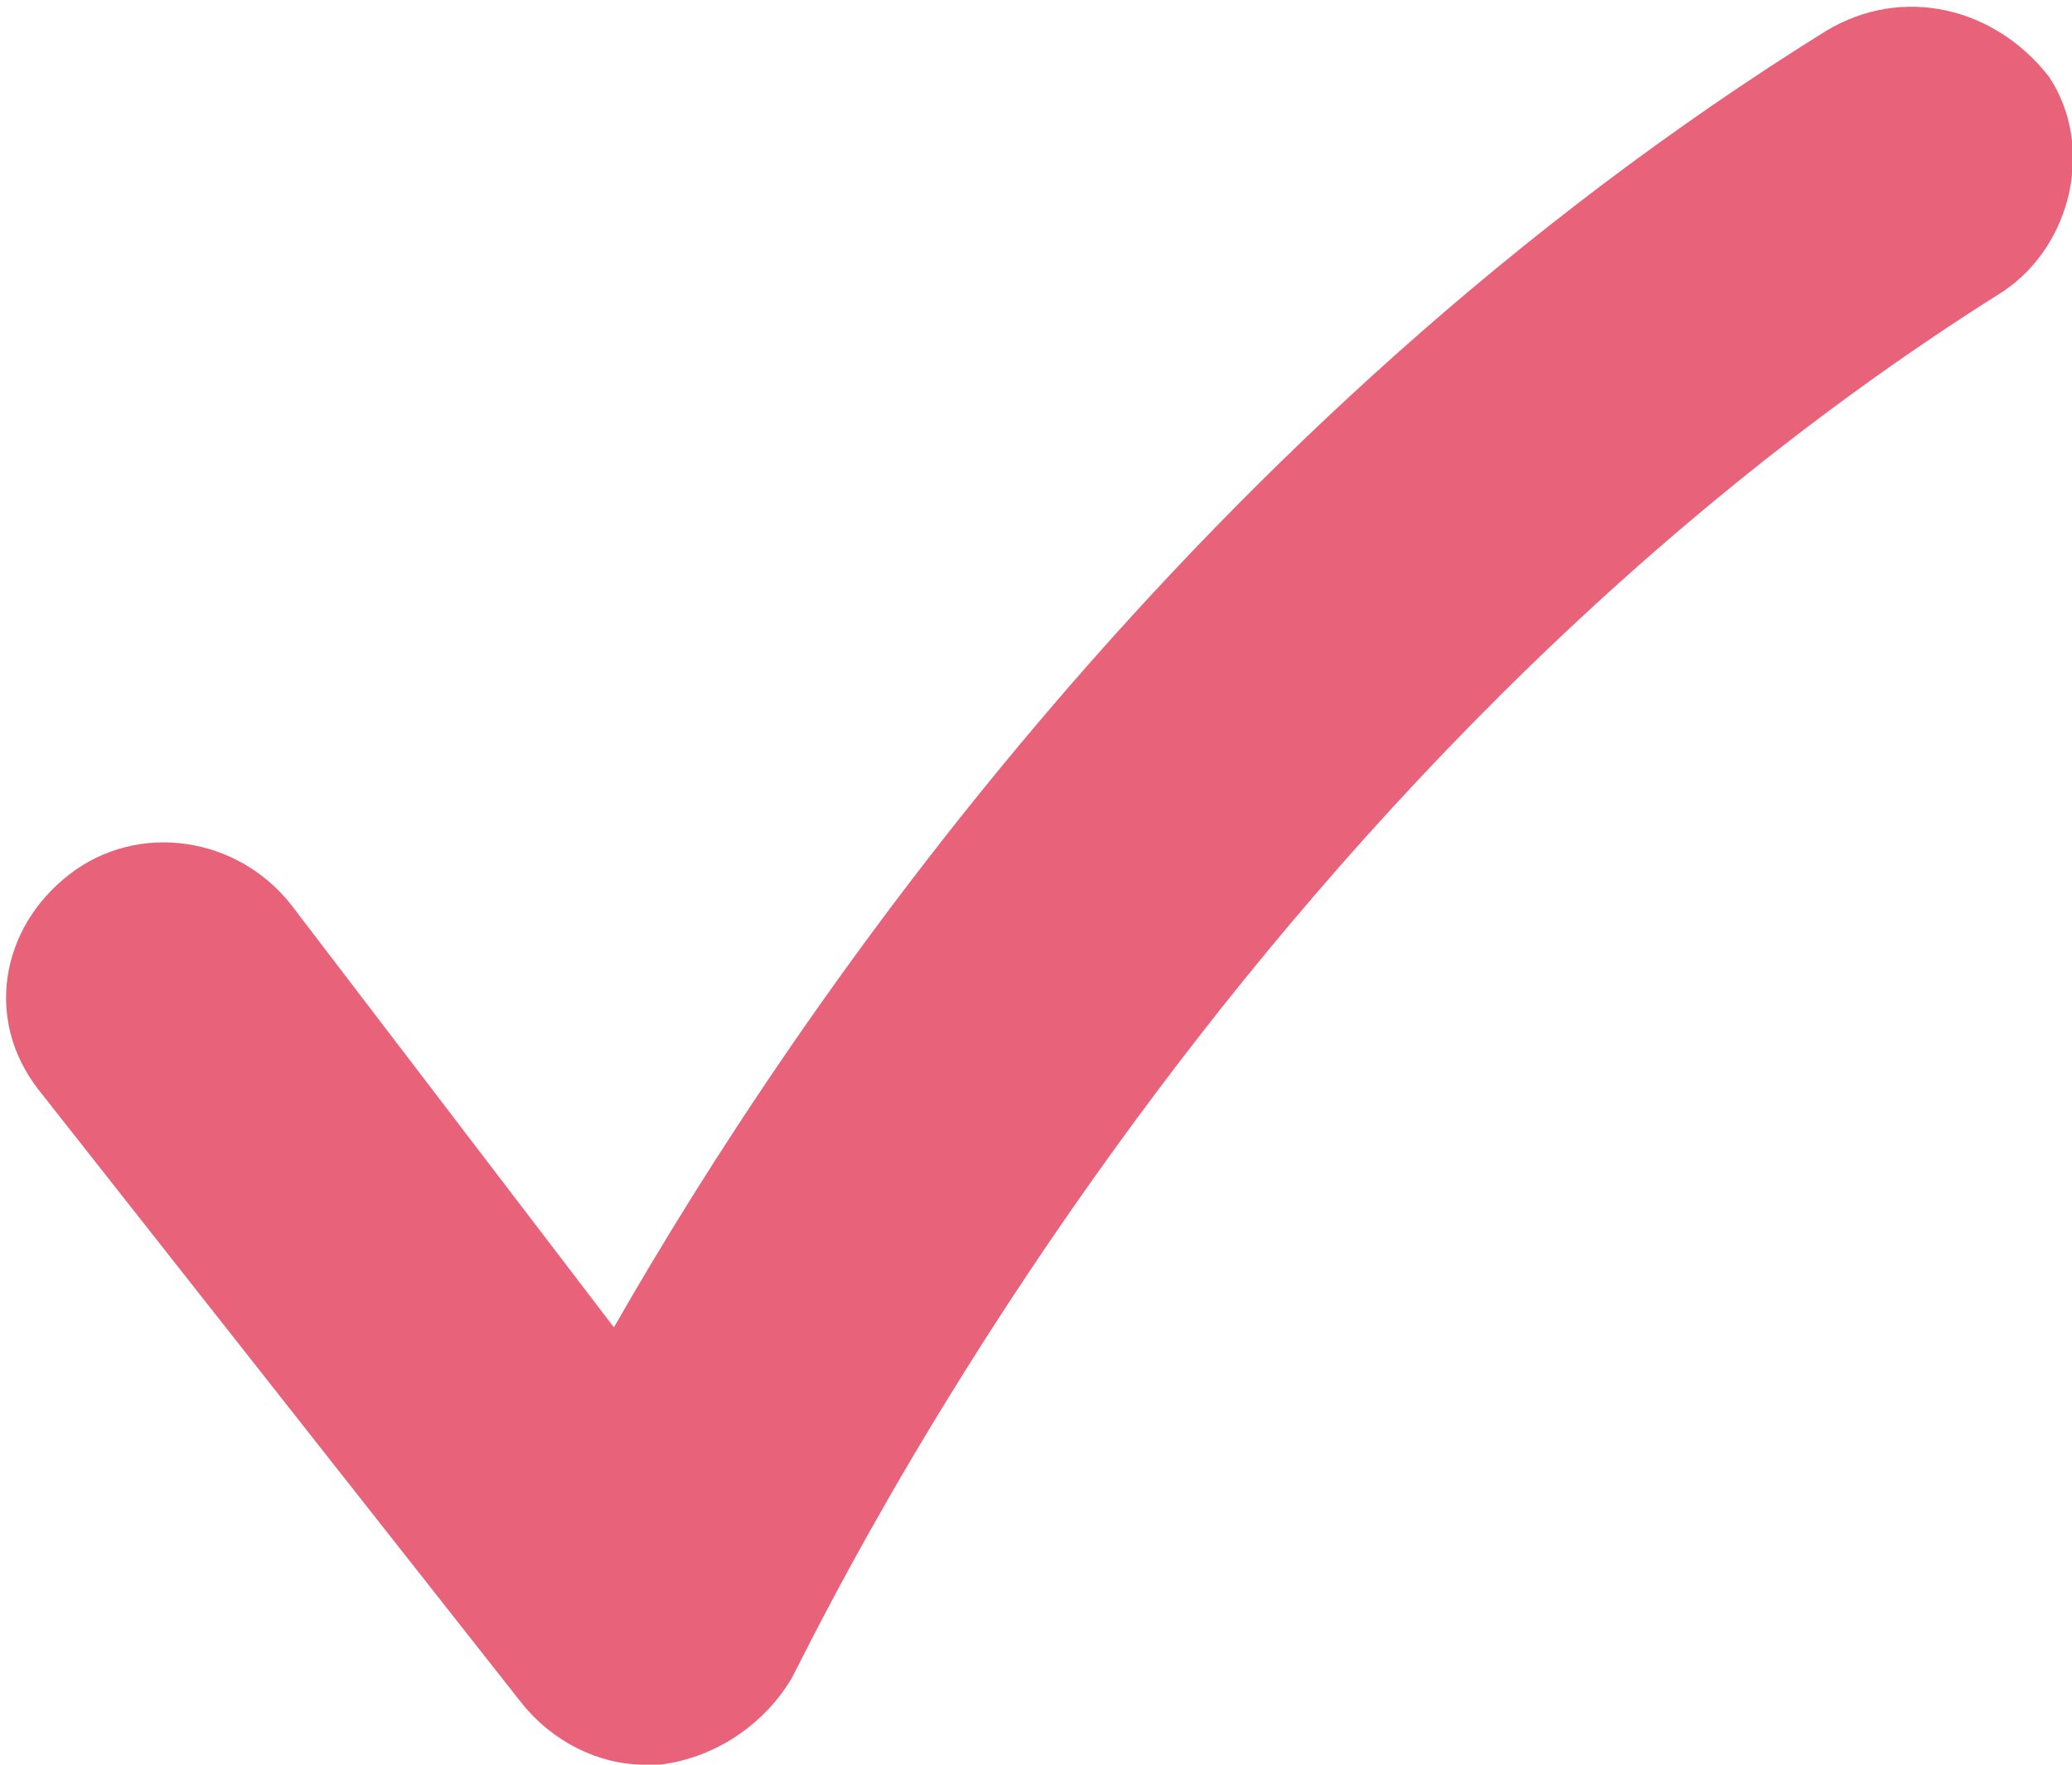 <?xml version="1.0" encoding="utf-8"?>
<svg version="1.1" id="Layer_1" xmlns="http://www.w3.org/2000/svg" xmlns:xlink="http://www.w3.org/1999/xlink" x="0px" y="0px"
	 viewBox="0 0 27 23" enable-background="new 0 0 27 23" xml:space="preserve">
<g display="none" opacity="0.2">
	<g display="inline">
		<path fill="#231F20" d="M8.5,25c-0.6,0-1.2-0.3-1.6-0.8l-6.1-8c-0.7-0.9-0.5-2.1,0.4-2.8c0.9-0.7,2.1-0.5,2.8,0.4l4.2,5.5
			c2.3-4.2,7.3-11.8,15.3-16.9c0.9-0.6,2.2-0.3,2.8,0.6c0.6,0.9,0.3,2.2-0.6,2.8c-10.2,6.6-15.2,18-15.3,18.1
			C10,24.4,9.4,24.9,8.7,25C8.6,25,8.5,25,8.5,25z"/>
	</g>
</g>
<g>
	<path fill="#E8637A" d="M8.4,23c-0.6,0-1.2-0.3-1.6-0.8l-6.3-8c-0.7-0.9-0.5-2.1,0.4-2.8c0.9-0.7,2.2-0.5,2.9,0.4L8,17.3
		c2.4-4.2,7.6-11.8,15.8-16.9c1-0.6,2.2-0.3,2.9,0.6c0.6,0.9,0.3,2.2-0.6,2.8c-10.5,6.6-15.7,18-15.8,18.1C10,22.4,9.4,22.9,8.6,23
		C8.5,23,8.5,23,8.4,23z"/>
</g>
</svg>
